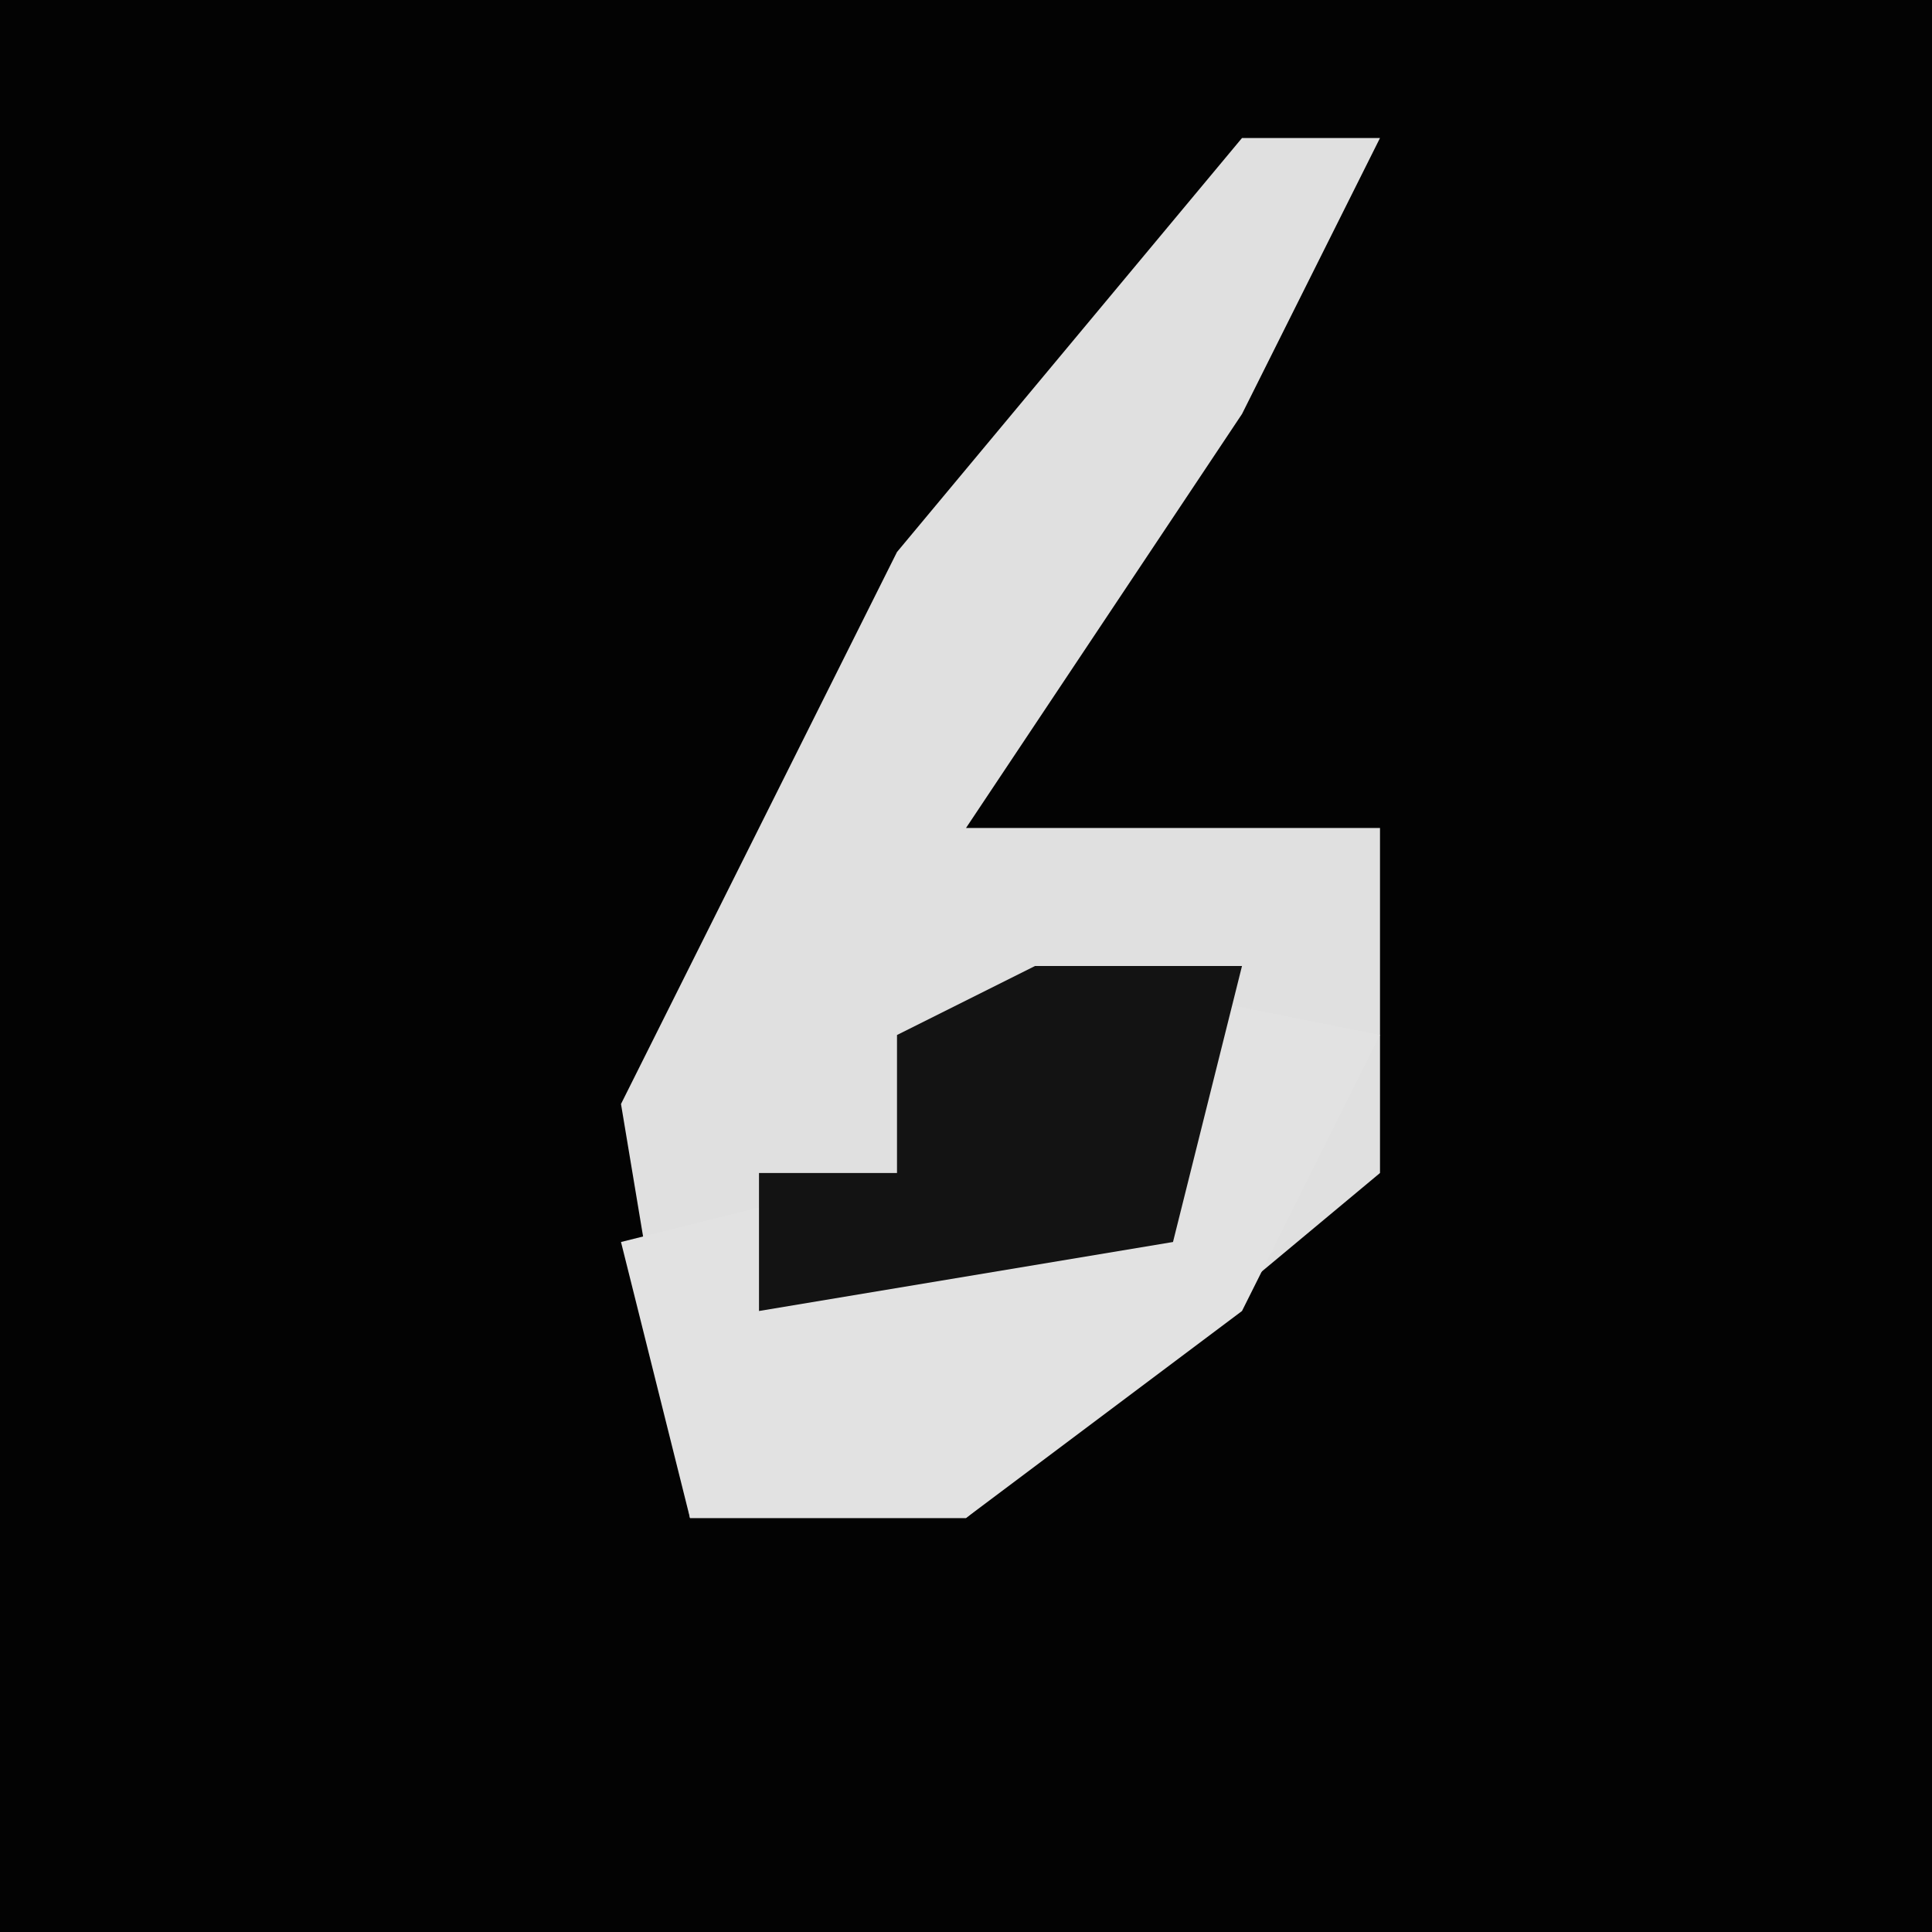 <?xml version="1.0" encoding="UTF-8"?>
<svg version="1.1" xmlns="http://www.w3.org/2000/svg" width="28" height="28">
<path d="M0,0 L28,0 L28,28 L0,28 Z " fill="#030303" transform="translate(0,0)"/>
<path d="M0,0 L2,0 L0,4 L-4,10 L2,10 L2,15 L-4,20 L-8,20 L-9,14 L-5,6 Z " fill="#E0E0E0" transform="translate(18,2)"/>
<path d="M0,0 L5,1 L3,5 L-1,8 L-5,8 L-6,4 L-2,3 L-2,1 Z " fill="#E2E2E2" transform="translate(15,14)"/>
<path d="M0,0 L3,0 L2,4 L-4,5 L-4,3 L-2,3 L-2,1 Z " fill="#131313" transform="translate(15,14)"/>
</svg>
